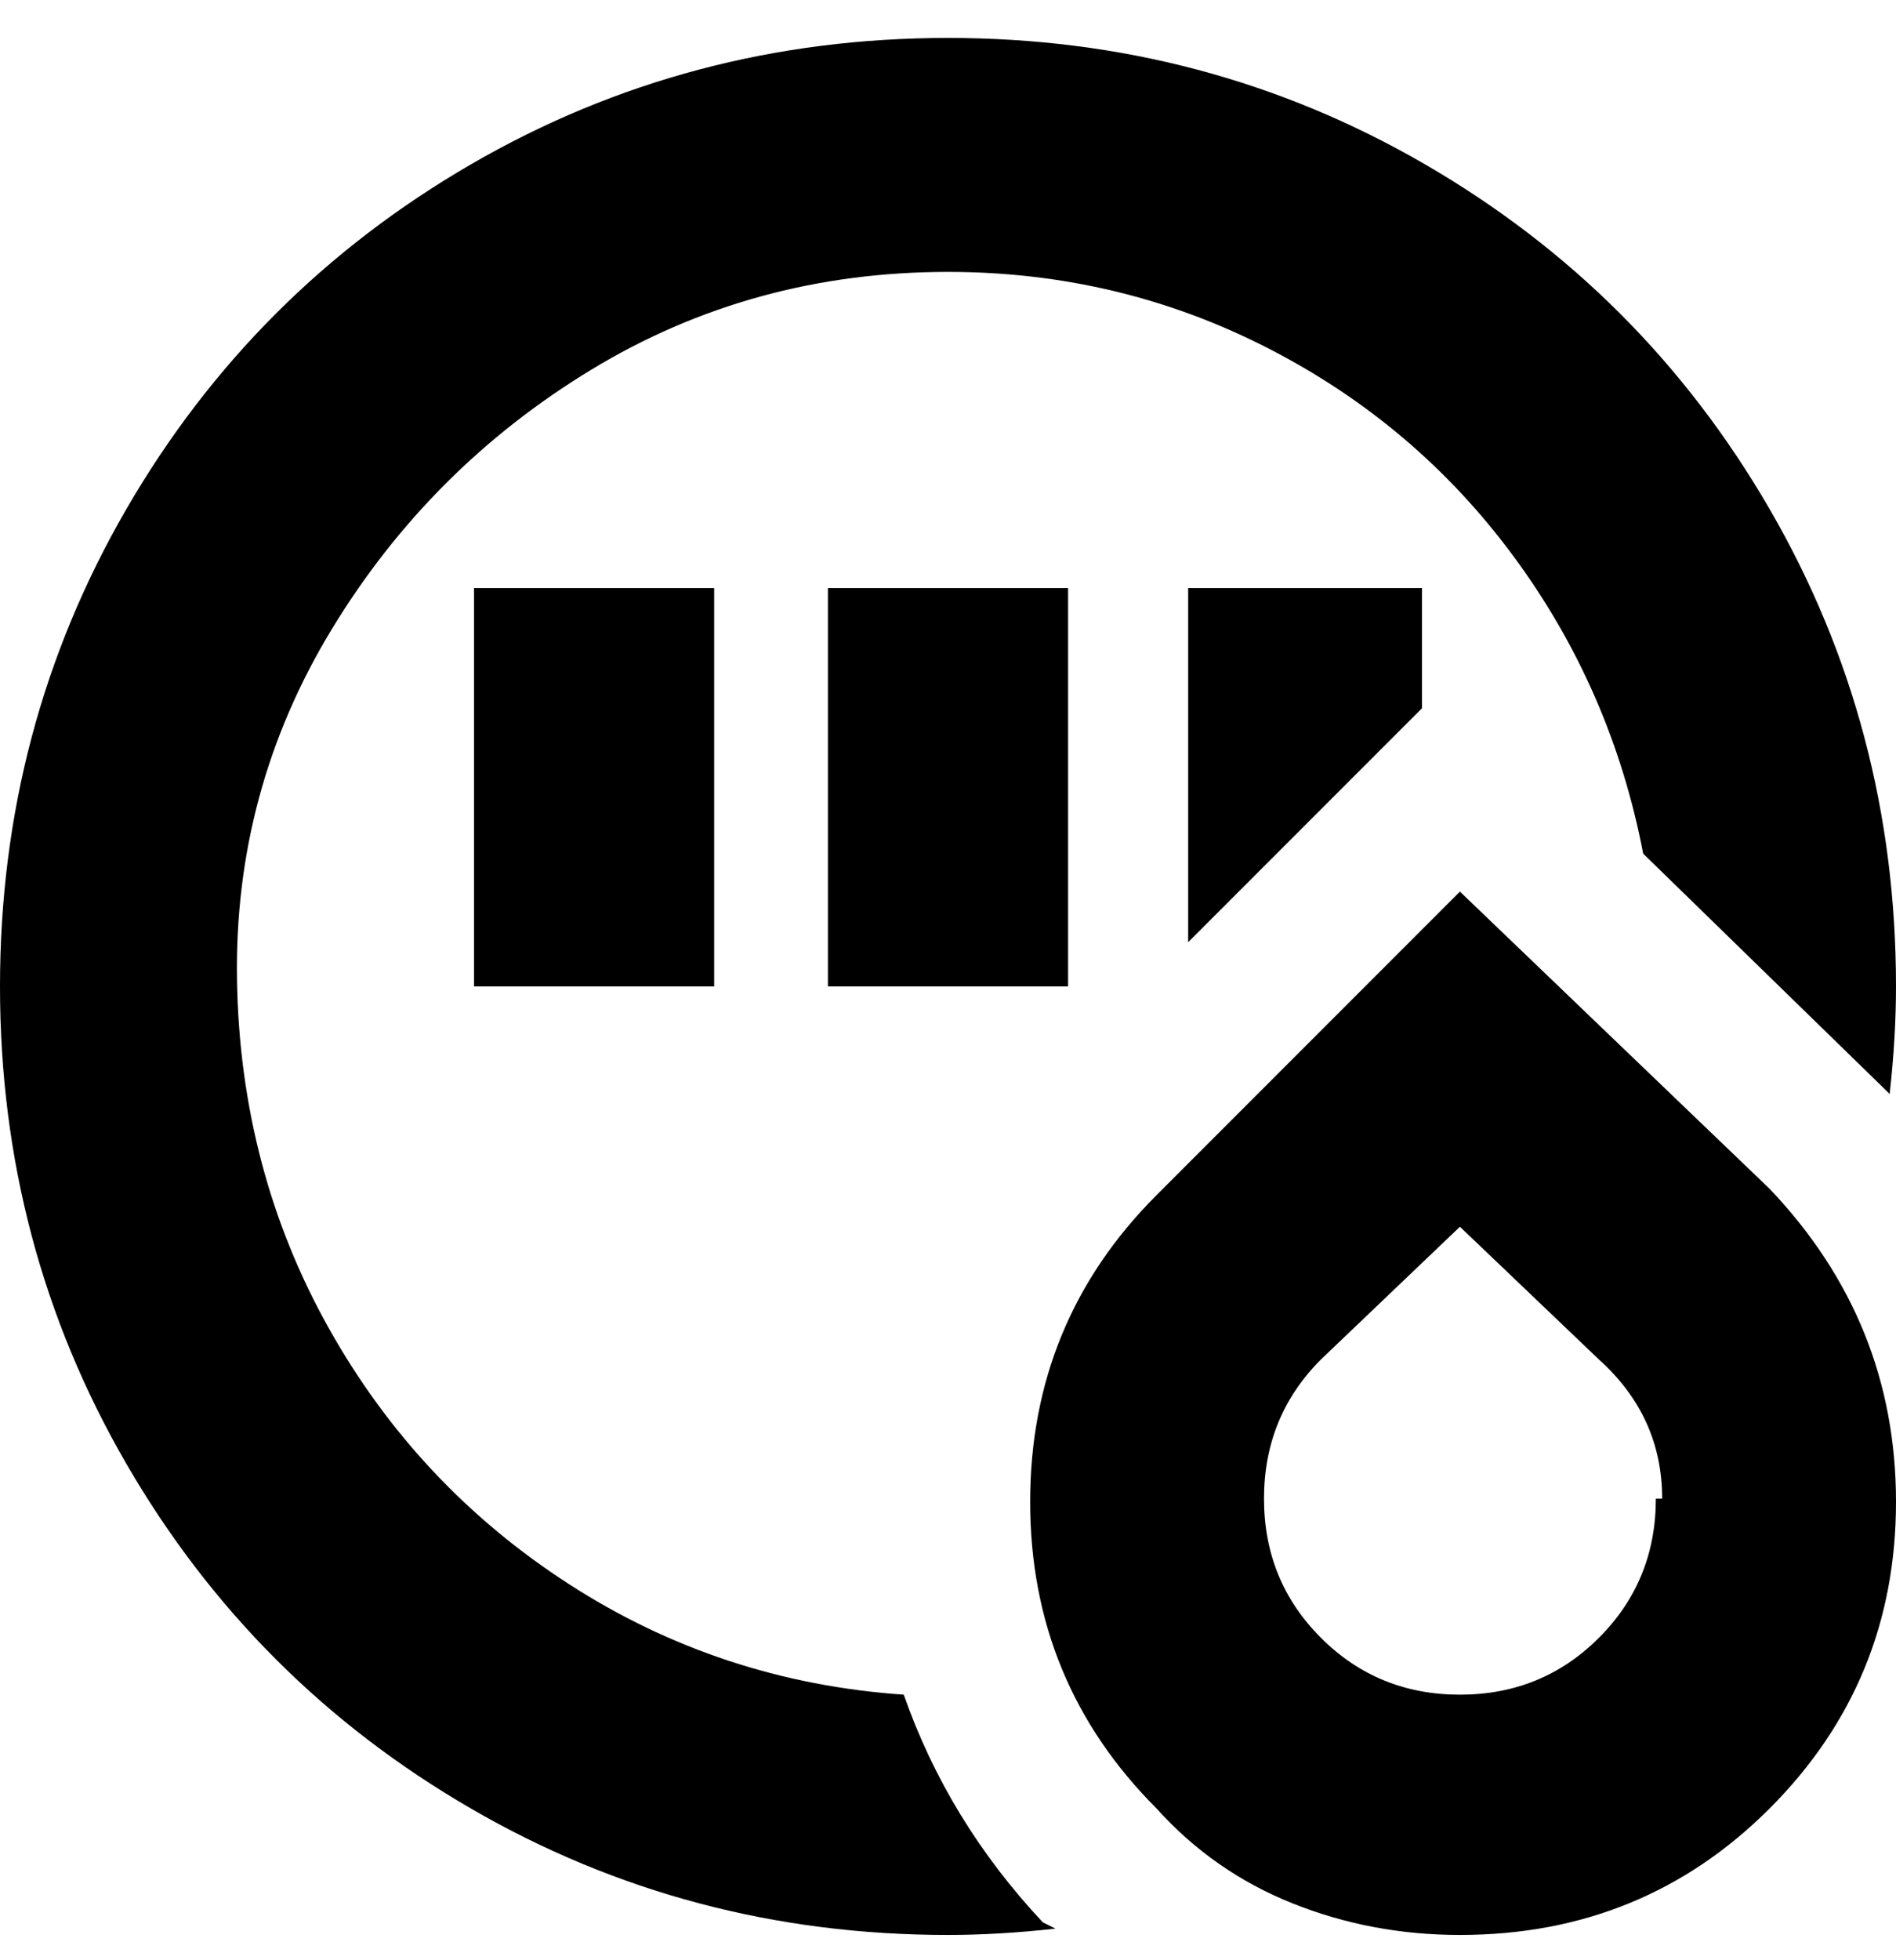 <svg viewBox="0 0 300 310" xmlns="http://www.w3.org/2000/svg"><path d="M75 156V93h38v63H75zm56 0h38V93h-38v63zm149 32q20 21 20 49.5T280 286q-20 20-49 20-14 0-26.5-5T183 286q-20-20-20-48.5t20-48.5l48-48 49 47zm-17 49q0-13-10-22l-22-21-22 21q-9 9-9 22t9 22q9 9 22 9t22-9q9-9 9-22h1zm-120 31q-29-2-53-17.5T52 210q-14-25-14.5-55t15-55.5q15.5-25.5 41-41T150 43q27 0 50.5 12t39 33q15.5 21 20.5 47l39 38q1-9 1-17 0-41-20-75.5T225.5 26Q191 6 150 6T74.5 26Q40 46 20 80.5T0 156q0 41 20 75.5T74.5 286q34.5 20 75.5 20 8 0 17-1l-2-1q-15-16-22-36zm82-156V93h-37v56l37-37z"/></svg>